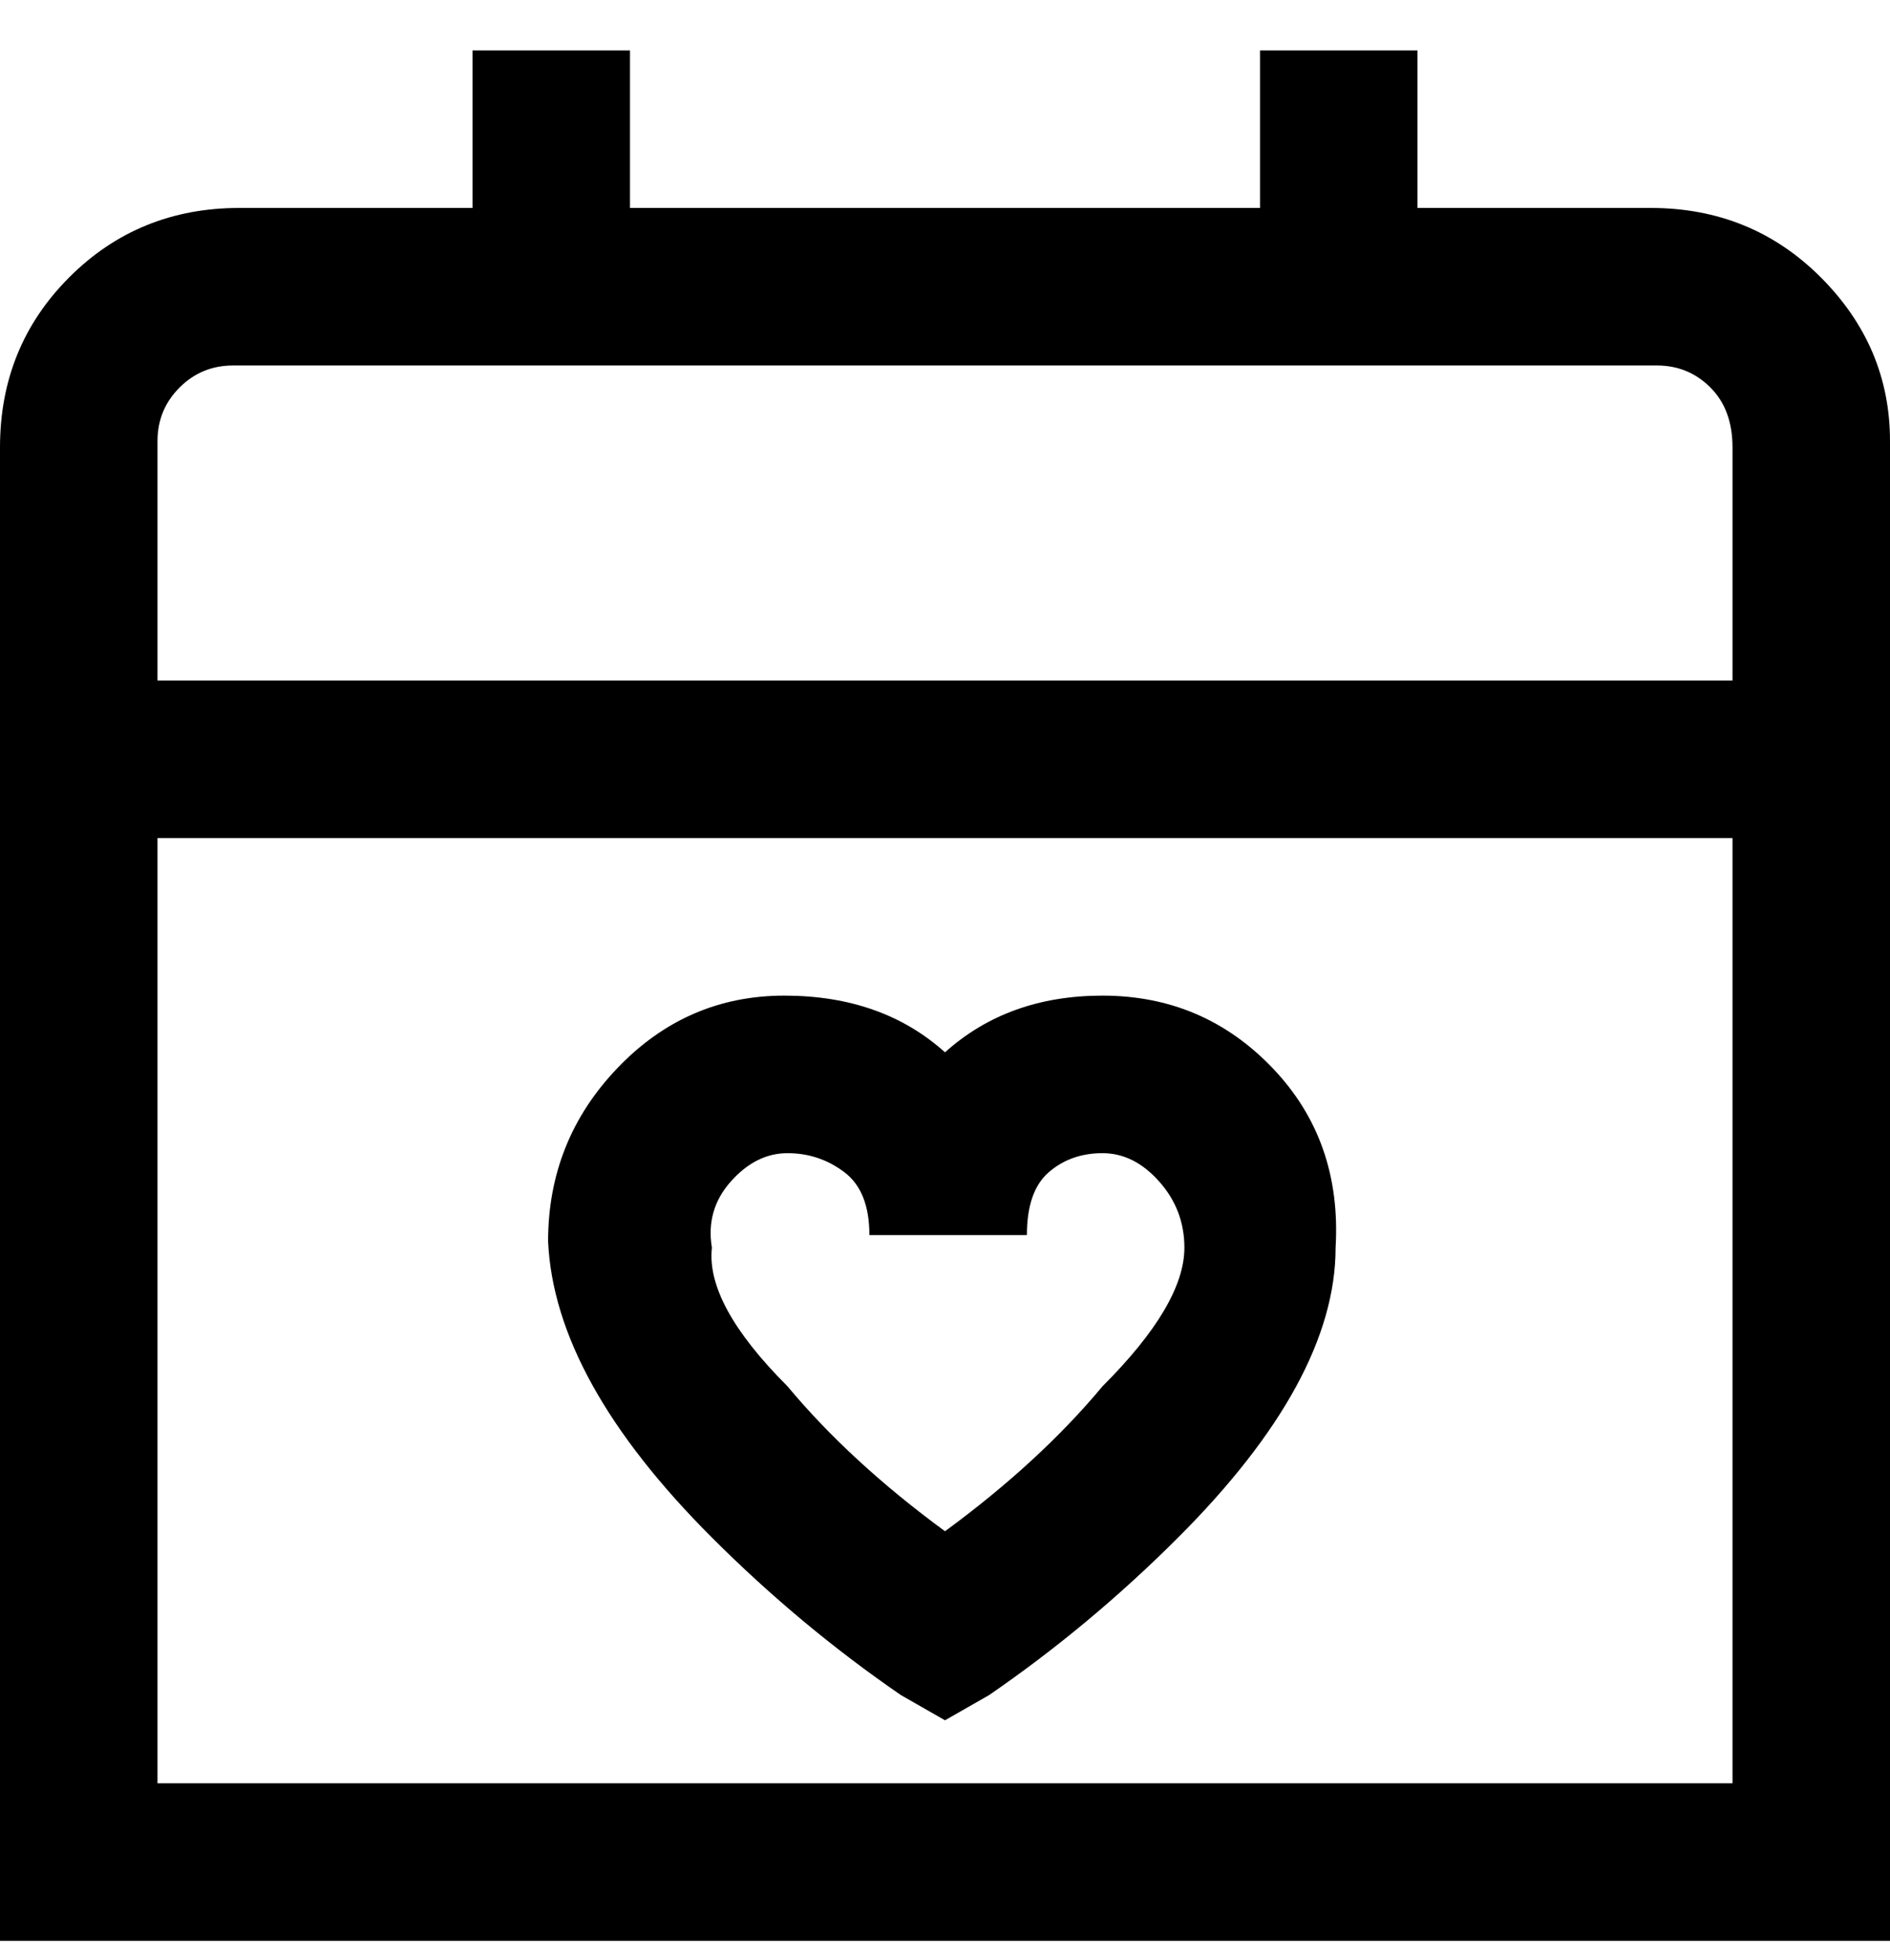 <svg viewBox="0 0 300 311" xmlns="http://www.w3.org/2000/svg"><path d="M263 33h-38V8h-25v25H100V8H75v25H38q-16 0-27 11T0 71v237h300V70q0-15-11-26t-27-11h1zM38 58h225q5 0 8.5 3.5T275 71v37H25V70q0-5 3.5-8.5T37 58h1zM25 283V133h250v150H25zm150-125q-15 0-25 9-10-9-25.5-9T98 169.5Q87 181 87 197q1 22 26 47 14 14 30 25l7 4 7-4q16-11 30-25 25-25 25-46 1-17-10-28.5T175 158zm-25 85q-15-11-25-23-13-13-12-22-1-6 3-10.5t9-4.5q5 0 9 3t4 10h25q0-7 3.5-10t8.5-3q5 0 9 4.5t4 10.5q0 9-13 22-10 12-25 23z"/></svg>